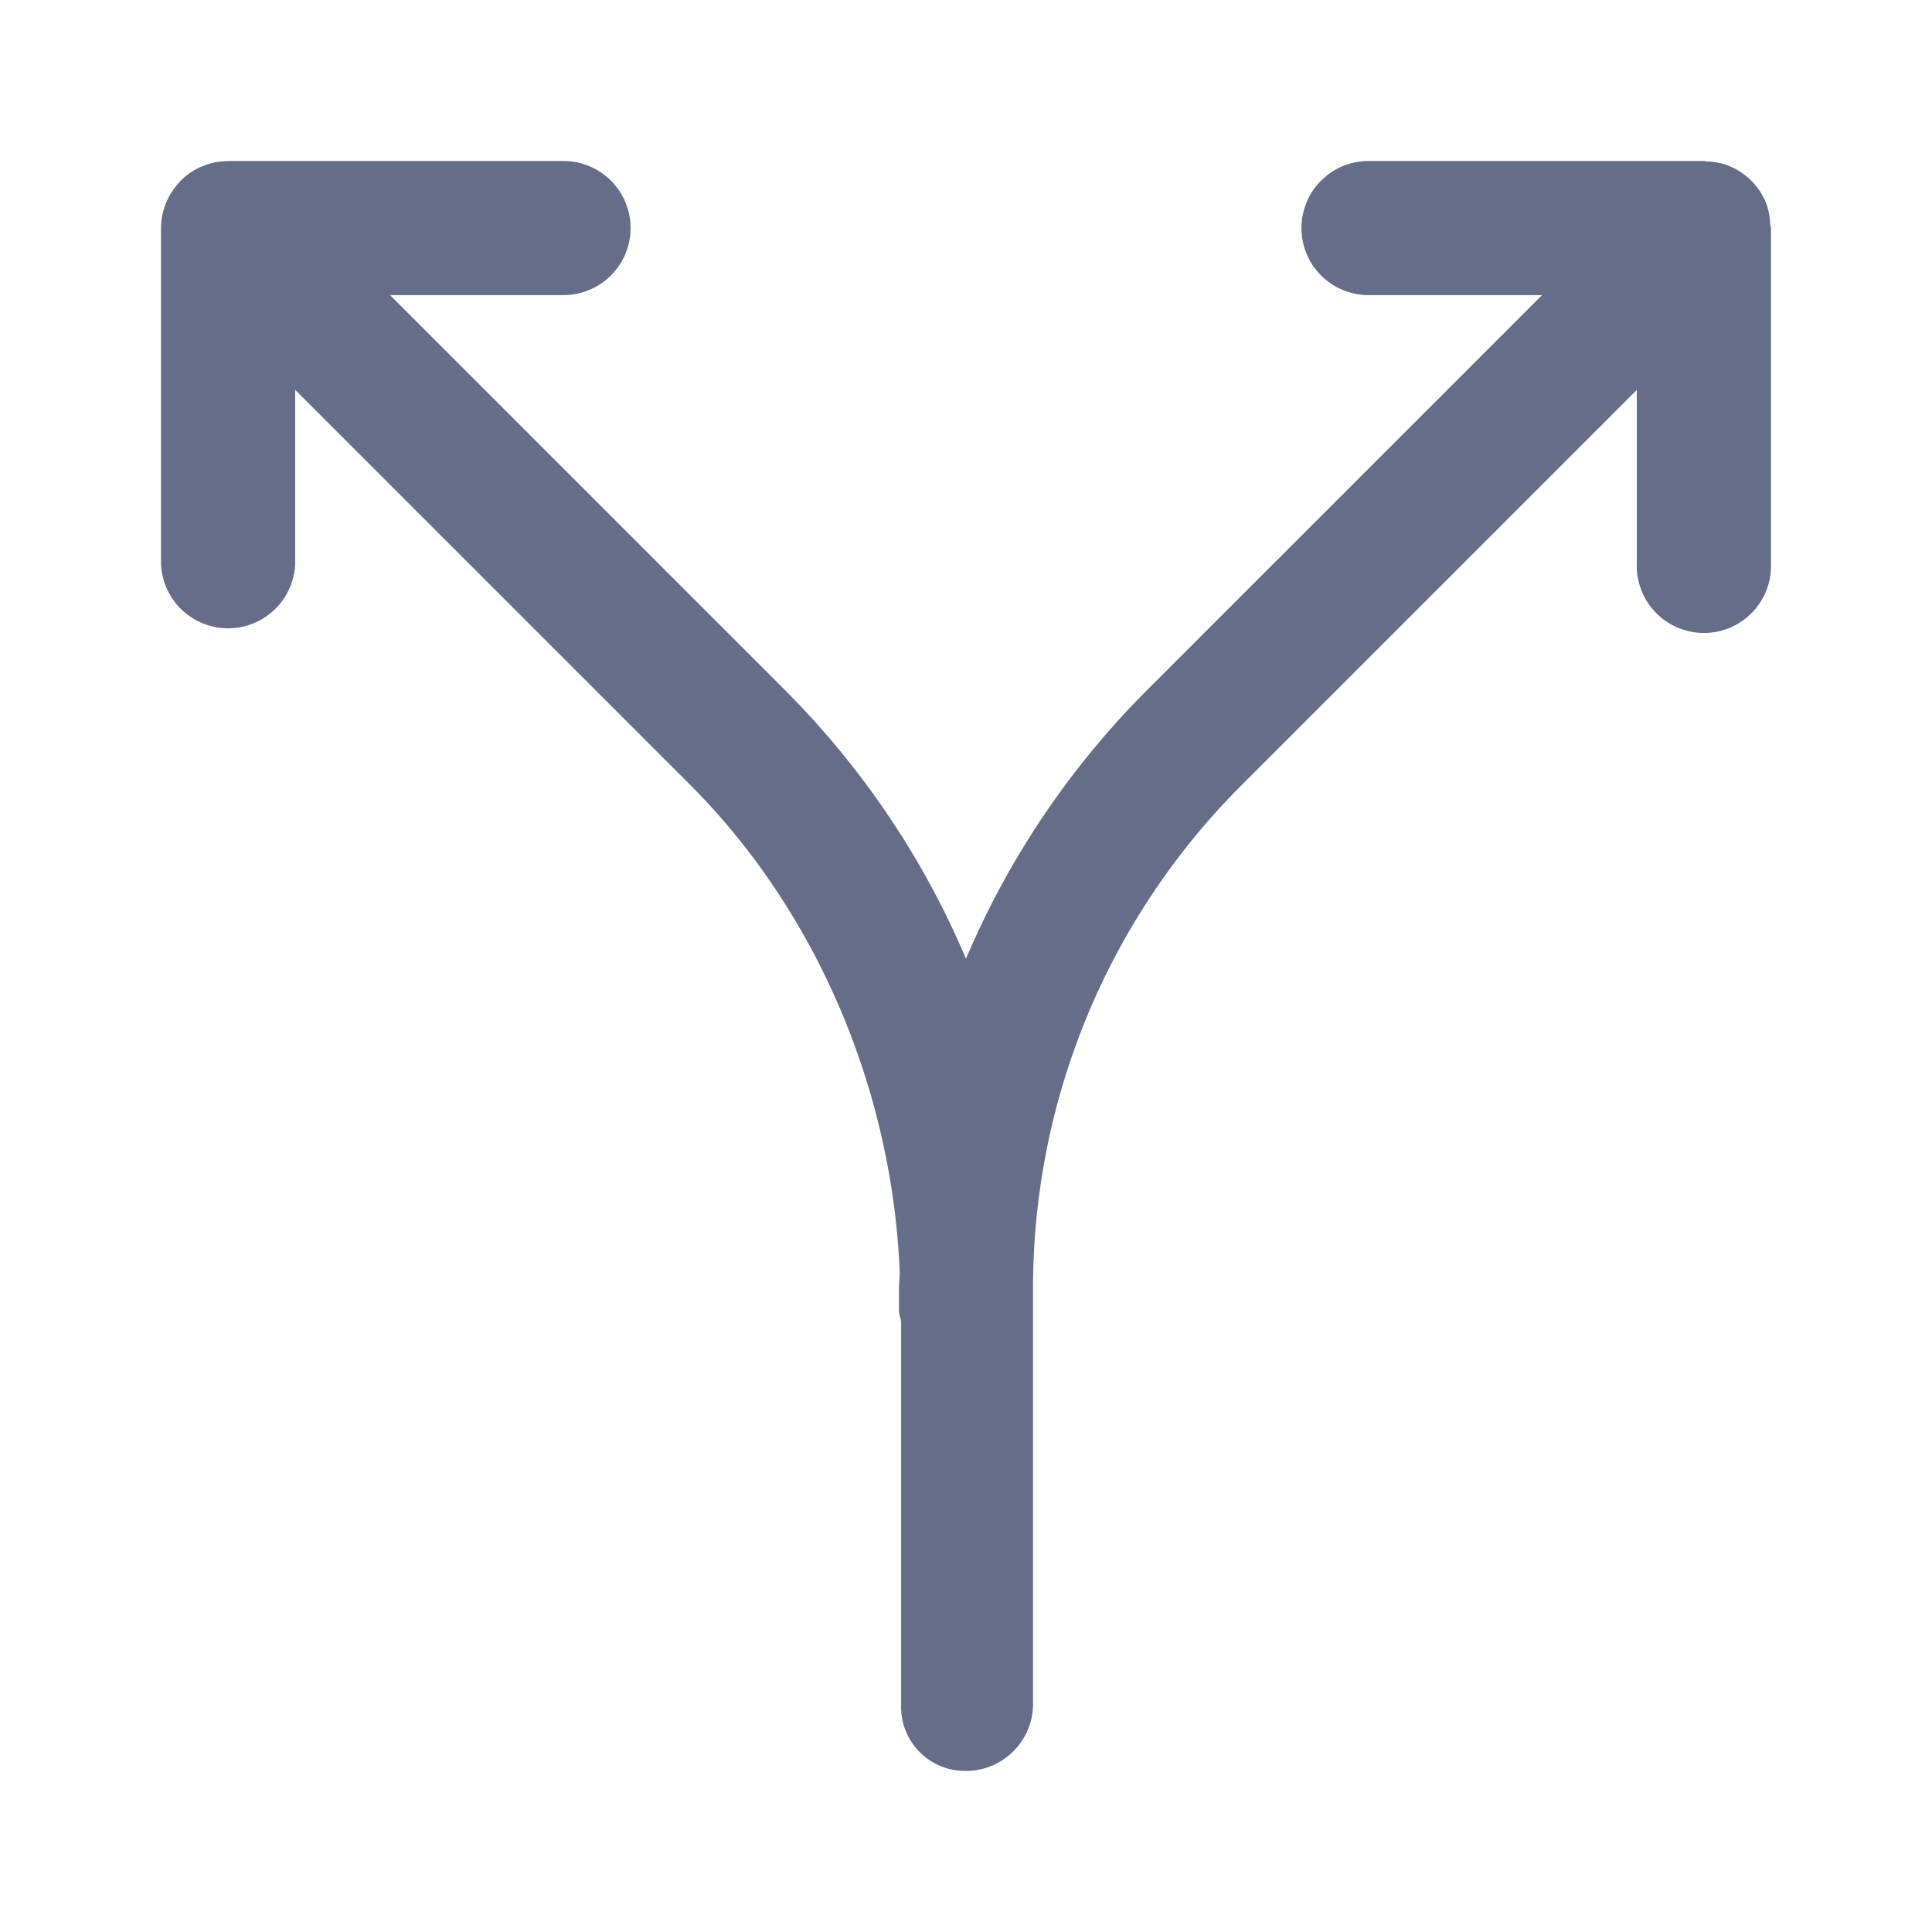<svg xmlns="http://www.w3.org/2000/svg" fill="none" viewBox="0 0 24 24"><path fill="#666D89" fill-rule="evenodd" d="M22 2.833V7a.834.834 0 1 1-1.667 0V4.844l-4.9 4.9a8.827 8.827 0 0 0-2.6 6.28v5.141c0 .46-.373.834-.833.834a.794.794 0 0 1-.806-.815v-4.768c-.008-.047-.027-.09-.027-.139v-.255c0-.07.009-.14.01-.21-.09-2.252-1.017-4.475-2.61-6.069l-4.9-4.9V7A.834.834 0 0 1 2 7V2.835a.835.835 0 0 1 .237-.58c.003-.003.004-.008.007-.01a.828.828 0 0 1 .584-.243L2.834 2H7a.832.832 0 1 1 0 1.666H4.845l4.9 4.9c.975.976 1.732 2.11 2.255 3.344a10.53 10.53 0 0 1 2.256-3.344l4.9-4.9H17A.833.833 0 0 1 17 2h4.167c.01 0 .018.005.028.005.099.003.197.02.29.059a.835.835 0 0 1 .451.451.829.829 0 0 1 .054.266c0 .018.01.034.01.052Z" clip-rule="evenodd"/></svg>